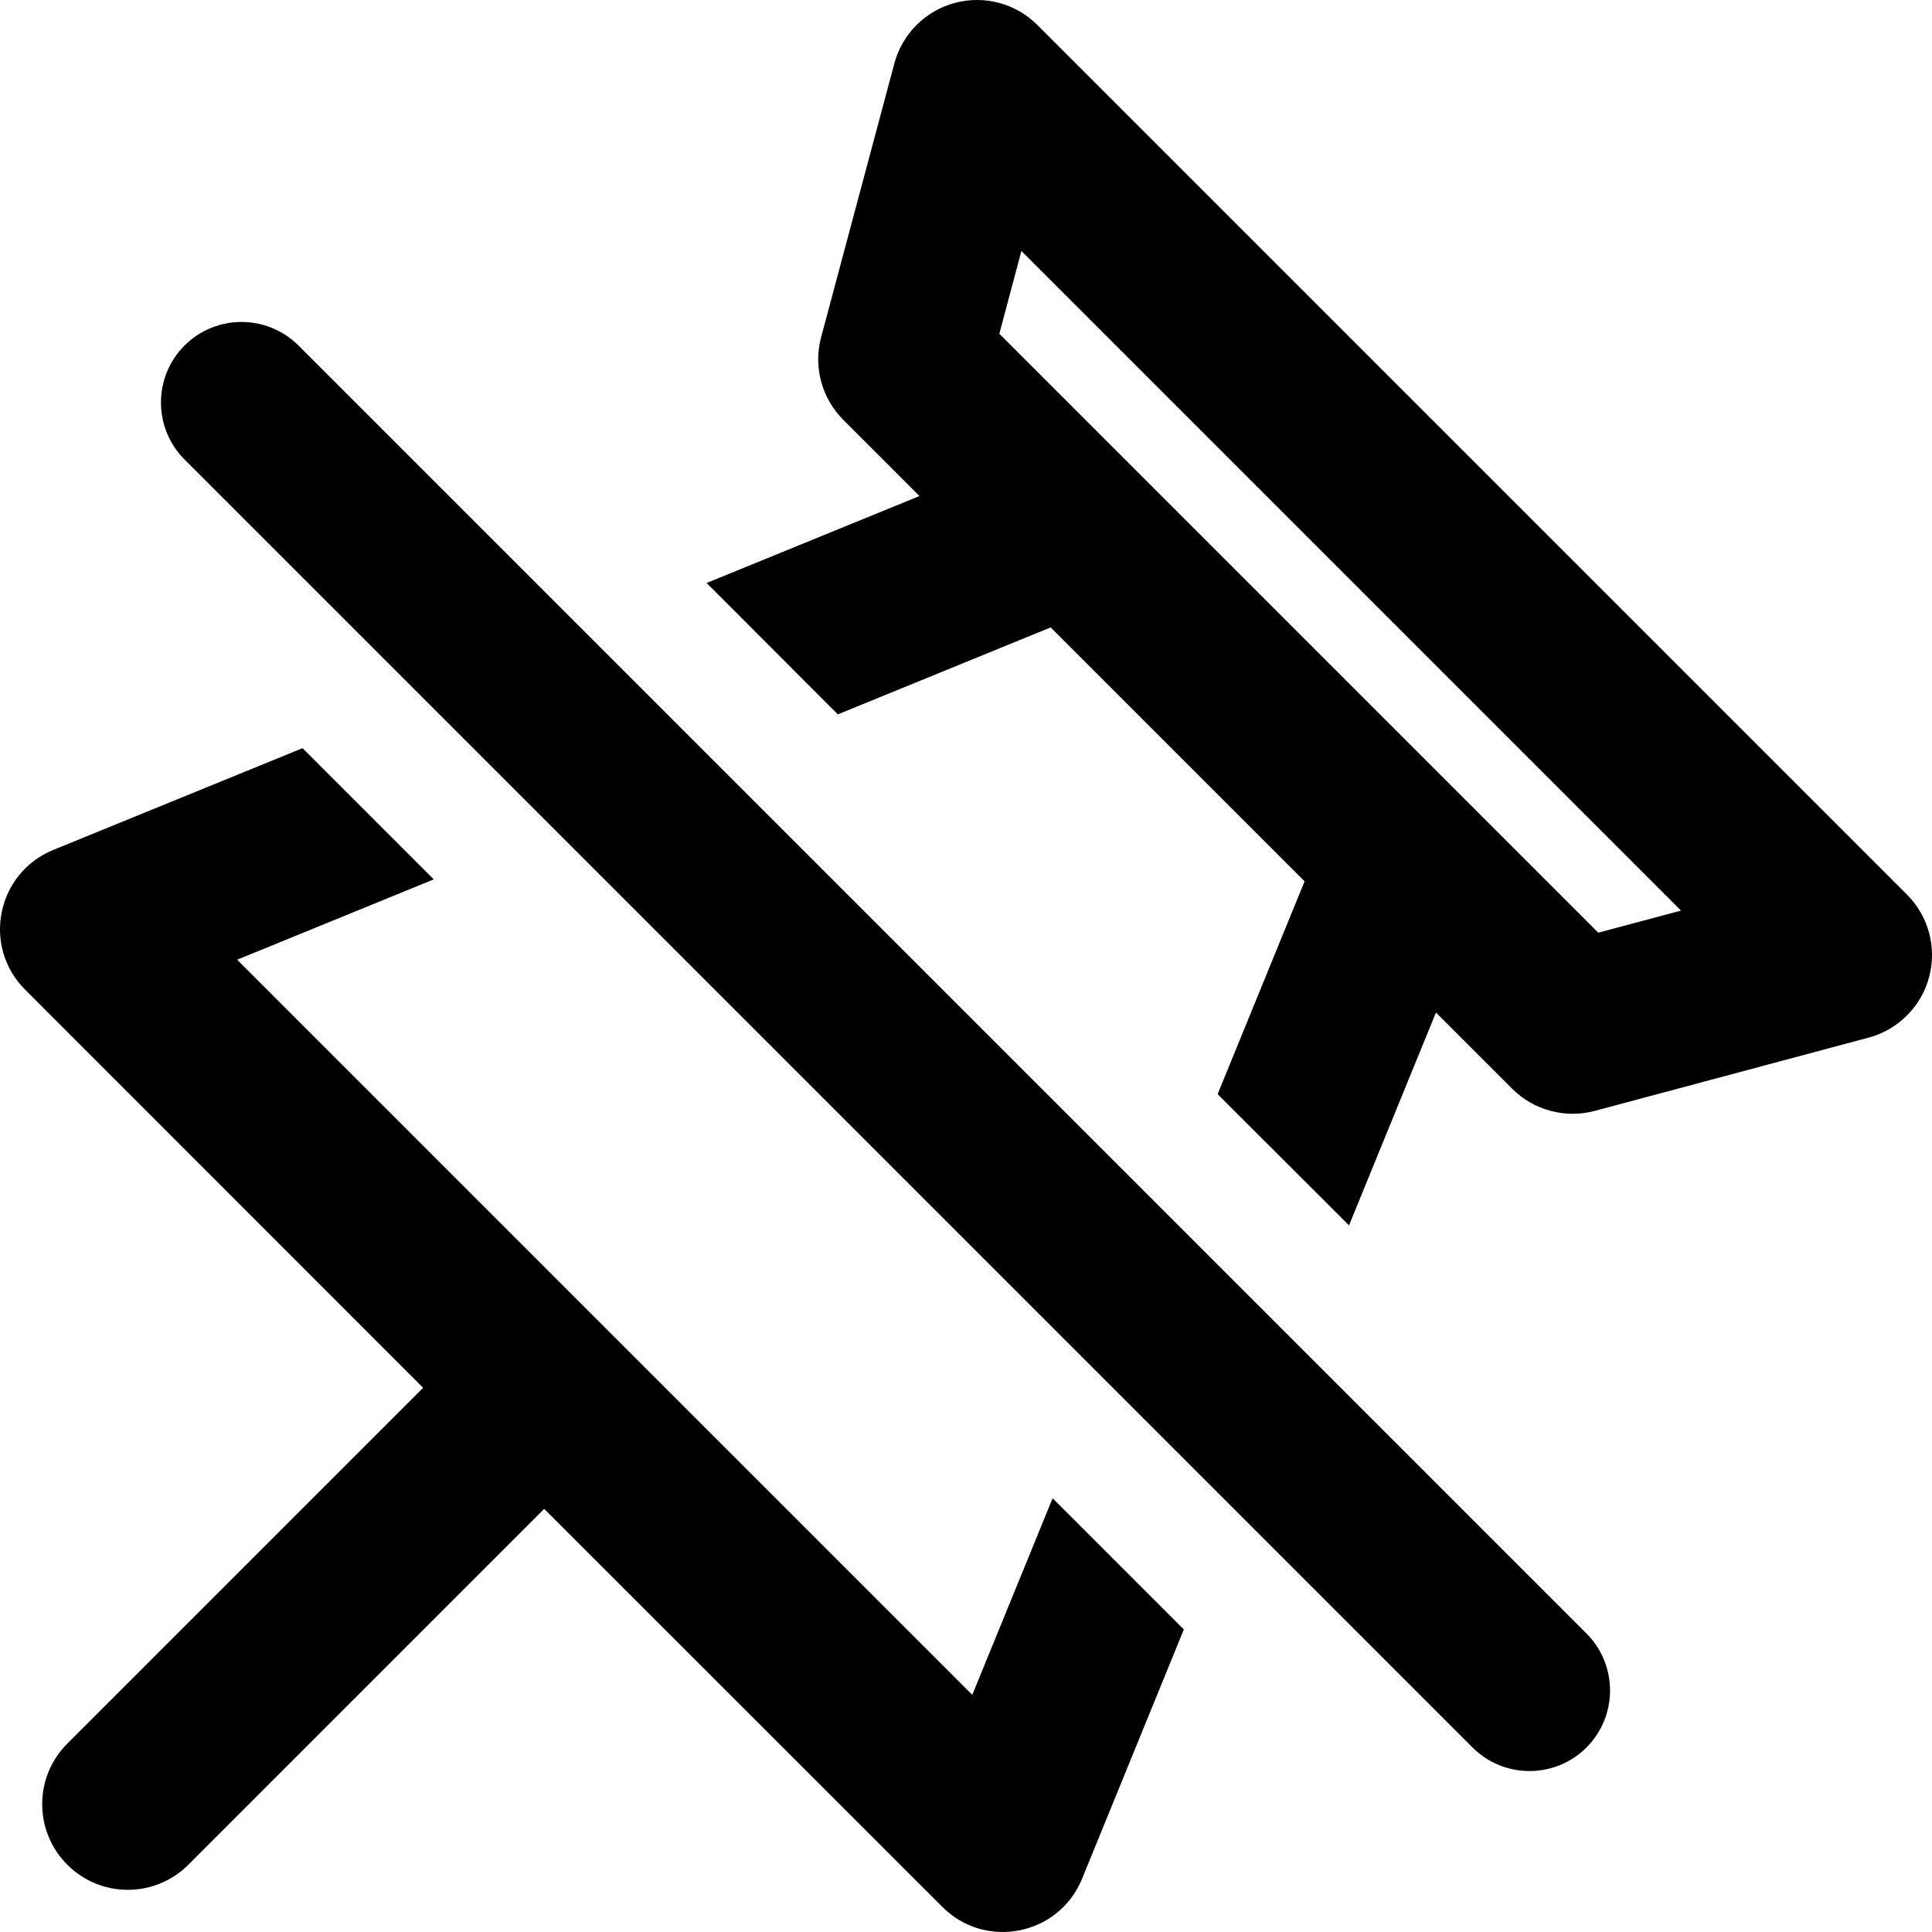 <?xml version="1.0" encoding="UTF-8"?>
<svg xmlns="http://www.w3.org/2000/svg" xmlns:xlink="http://www.w3.org/1999/xlink" width="12px" height="12px" focusable="false" viewBox="0 0 12 12">
  <g>
    <path fill="currentColor" d="M6.444,0.156 L11.844,5.556 C11.979,5.69 12.031,5.886 11.982,6.069 C11.933,6.253 11.789,6.396 11.606,6.445 L9.905,6.9 C9.722,6.949 9.526,6.896 9.392,6.762 L8.919,6.289 L8.379,7.611 L7.563,6.796 L8.103,5.474 L6.526,3.897 L5.204,4.437 L4.389,3.621 L5.711,3.081 L5.238,2.608 C5.104,2.474 5.051,2.278 5.1,2.095 L5.555,0.394 C5.604,0.211 5.747,0.067 5.931,0.018 C6.114,-0.031 6.31,0.021 6.444,0.156 Z M6.344,1.559 L6.207,2.073 L9.927,5.793 L10.441,5.656 L6.344,1.559 Z"/>
    <path fill="currentColor" d="M6.538,9.306 L7.353,10.121 L6.721,11.669 C6.577,12.021 6.122,12.113 5.853,11.844 L3.38,9.372 L1.17,11.582 C0.962,11.79 0.626,11.79 0.418,11.582 C0.21,11.374 0.21,11.038 0.418,10.83 L2.628,8.62 L0.156,6.147 C-0.113,5.878 -0.021,5.423 0.331,5.279 L1.879,4.647 L2.694,5.462 L1.473,5.961 L6.039,10.527 L6.538,9.306 Z"/>
    <path fill="currentColor" d="M1.854,2.146 C1.658,1.951 1.342,1.951 1.146,2.146 C0.951,2.342 0.951,2.658 1.146,2.854 L9.146,10.854 C9.342,11.049 9.658,11.049 9.854,10.854 C10.049,10.658 10.049,10.342 9.854,10.146 L1.854,2.146 Z"/>
  </g>
</svg>
